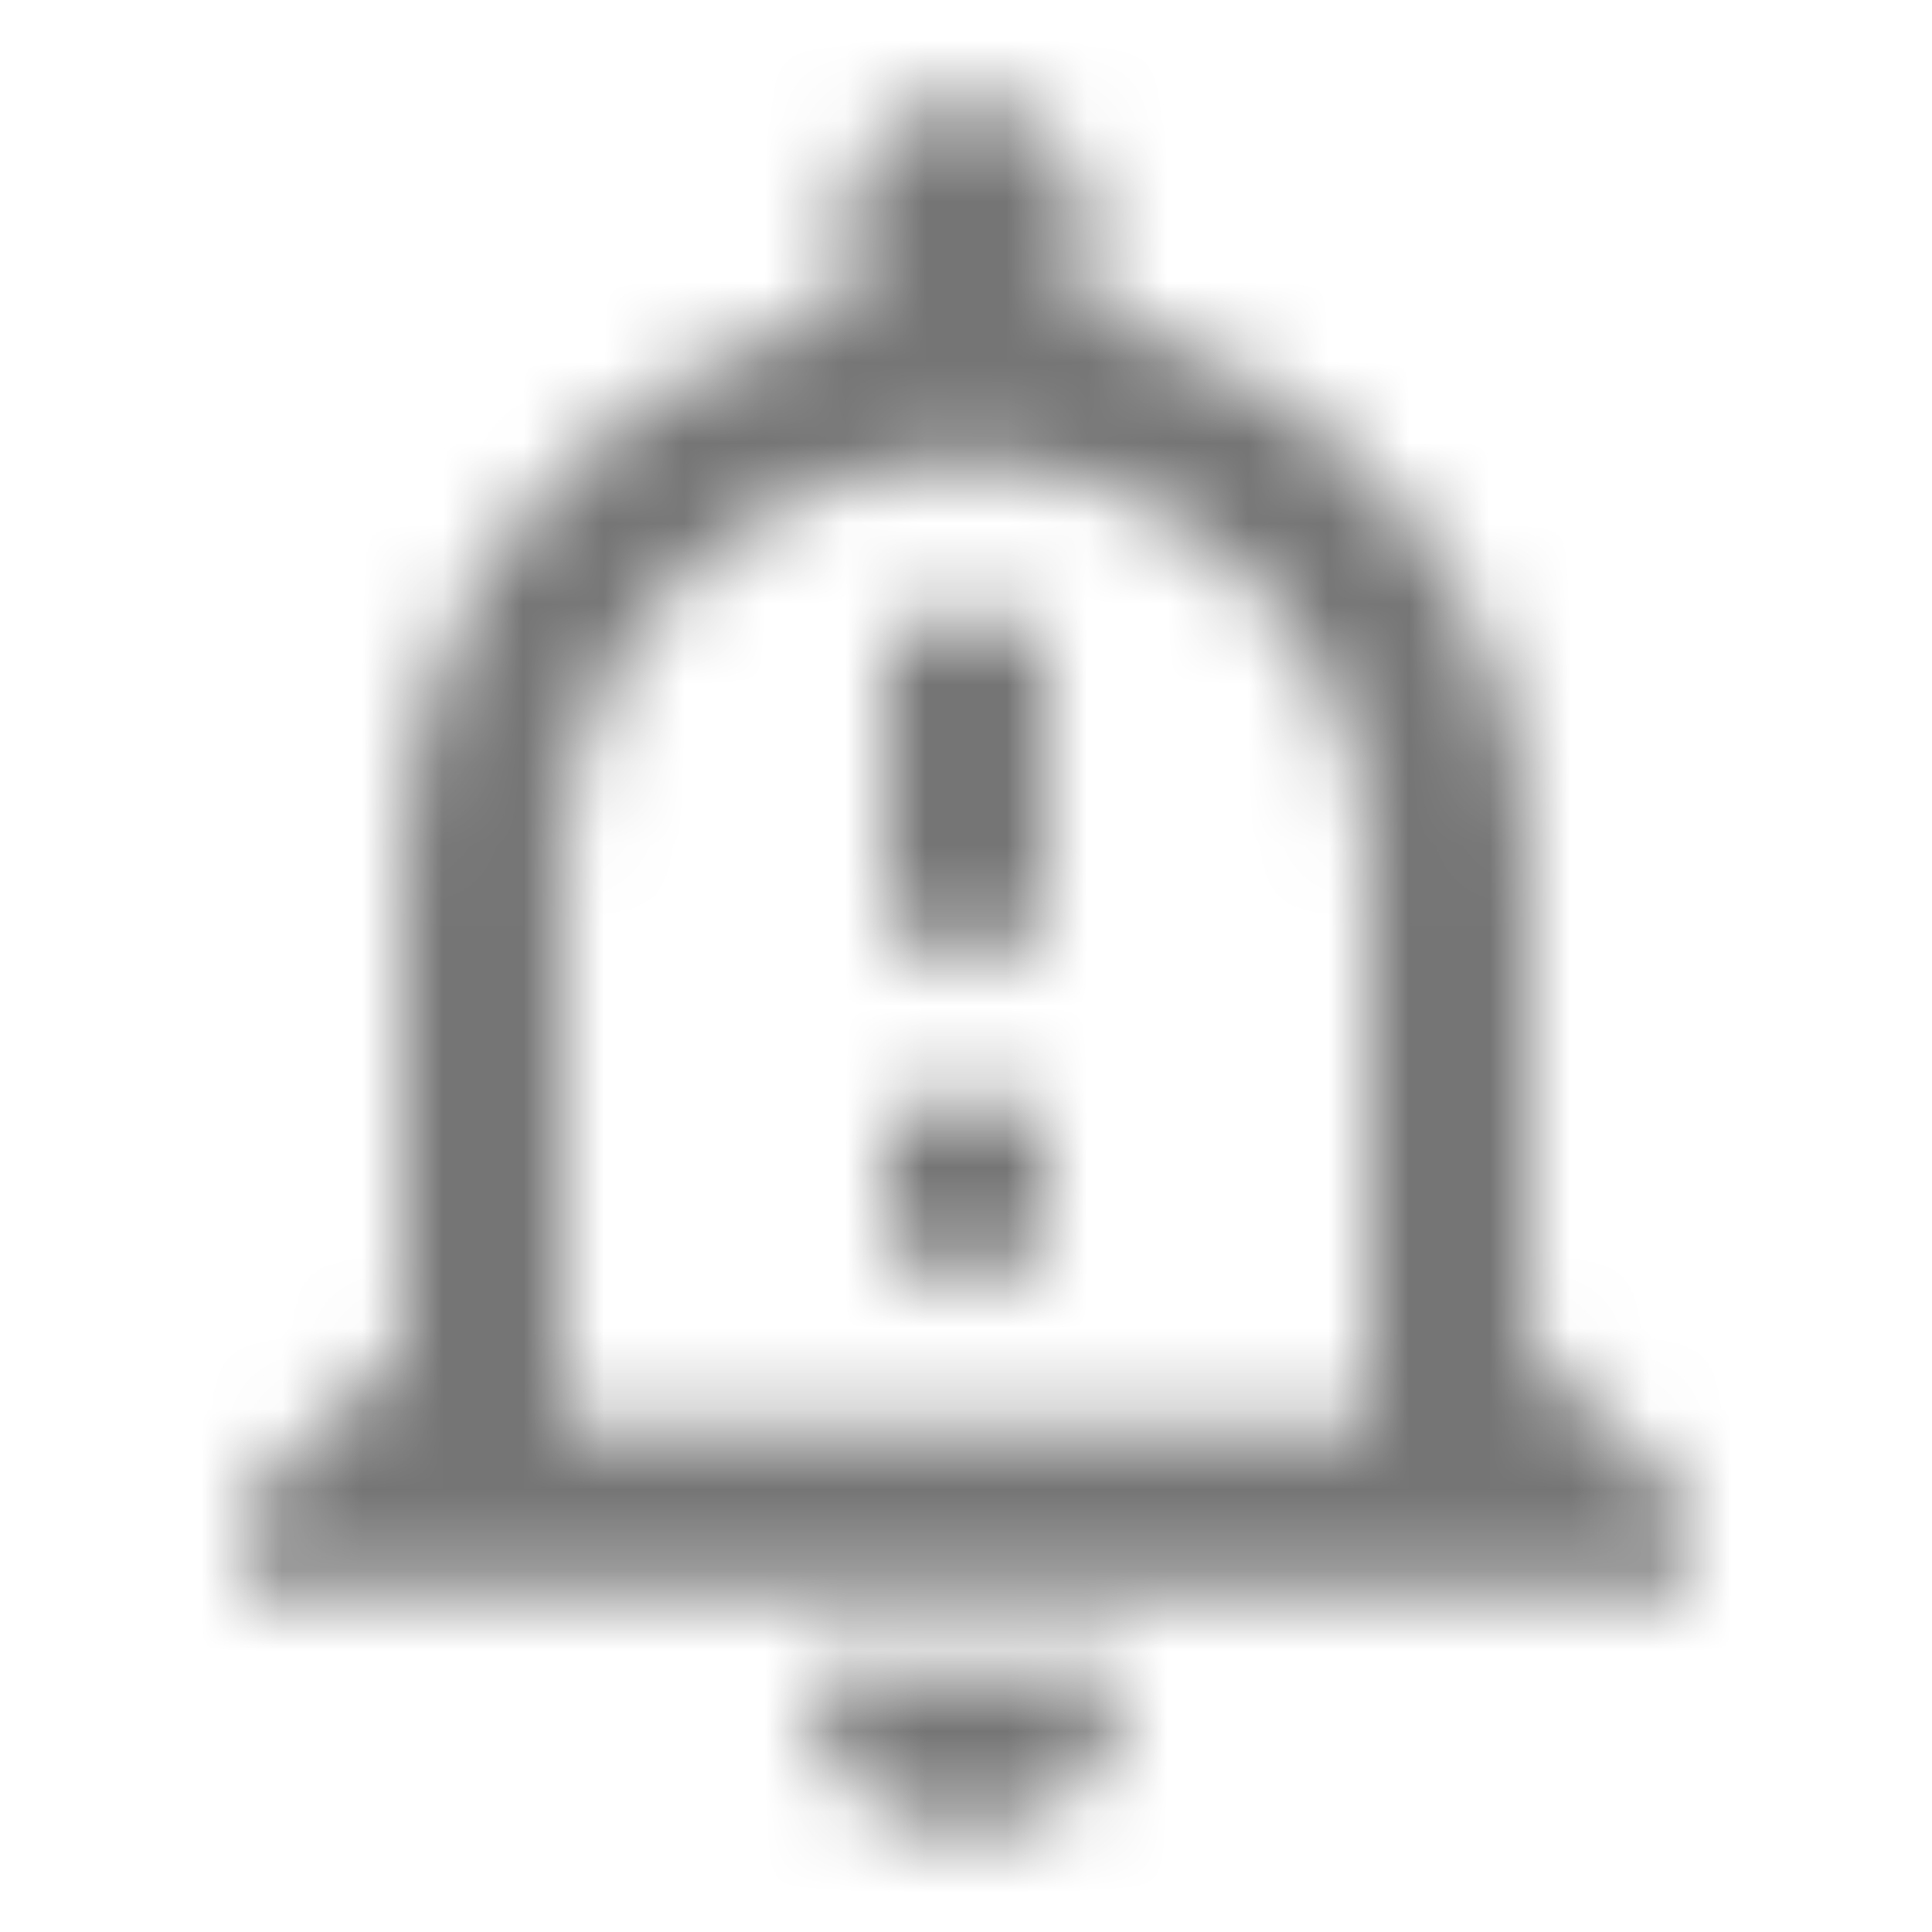 <?xml version="1.0" encoding="UTF-8"?>
<svg width="24px" height="24px" viewBox="0 0 24 24" version="1.1" xmlns="http://www.w3.org/2000/svg" xmlns:xlink="http://www.w3.org/1999/xlink">
    <!-- Generator: Sketch 50 (54983) - http://www.bohemiancoding.com/sketch -->
    <title>icon/outlined/alert/notification_important_24px_outlined</title>
    <desc>Created with Sketch.</desc>
    <defs>
        <path d="M10.01,20.76 C10.01,21.86 10.9,22.75 12,22.75 C13.1,22.75 13.99,21.86 13.99,20.76 L10.01,20.76 Z M12,5.75 C14.76,5.75 17,7.99 17,10.75 L17,17.75 L7,17.75 L7,10.75 C7,7.99 9.24,5.75 12,5.75 Z M12,1.25 C11.17,1.25 10.5,1.92 10.5,2.75 L10.5,3.92 C7.36,4.6 5,7.4 5,10.75 L5,16.75 L3,18.75 L3,19.75 L21,19.75 L21,18.75 L19,16.75 L19,10.75 C19,7.4 16.64,4.6 13.5,3.92 L13.5,2.75 C13.5,1.92 12.83,1.25 12,1.25 Z M11,7.75 L13,7.75 L13,11.75 L11,11.75 L11,7.75 Z M11,13.75 L13,13.75 L13,15.75 L11,15.75 L11,13.75 Z" id="path-1"></path>
    </defs>
    <g id="icon/outlined/alert/notification_important_24px" stroke="none" stroke-width="1" fill="none" fill-rule="evenodd">
        <mask id="mask-2" fill="white">
            <use xlink:href="#path-1"></use>
        </mask>
        <g fill-rule="nonzero"></g>
        <g id="✱-/-Color-/-Icons-/-Black-/-Inactive" mask="url(#mask-2)" fill="#000000" fill-opacity="0.54">
            <rect id="Rectangle" x="0" y="0" width="24" height="24"></rect>
        </g>
    </g>
</svg>